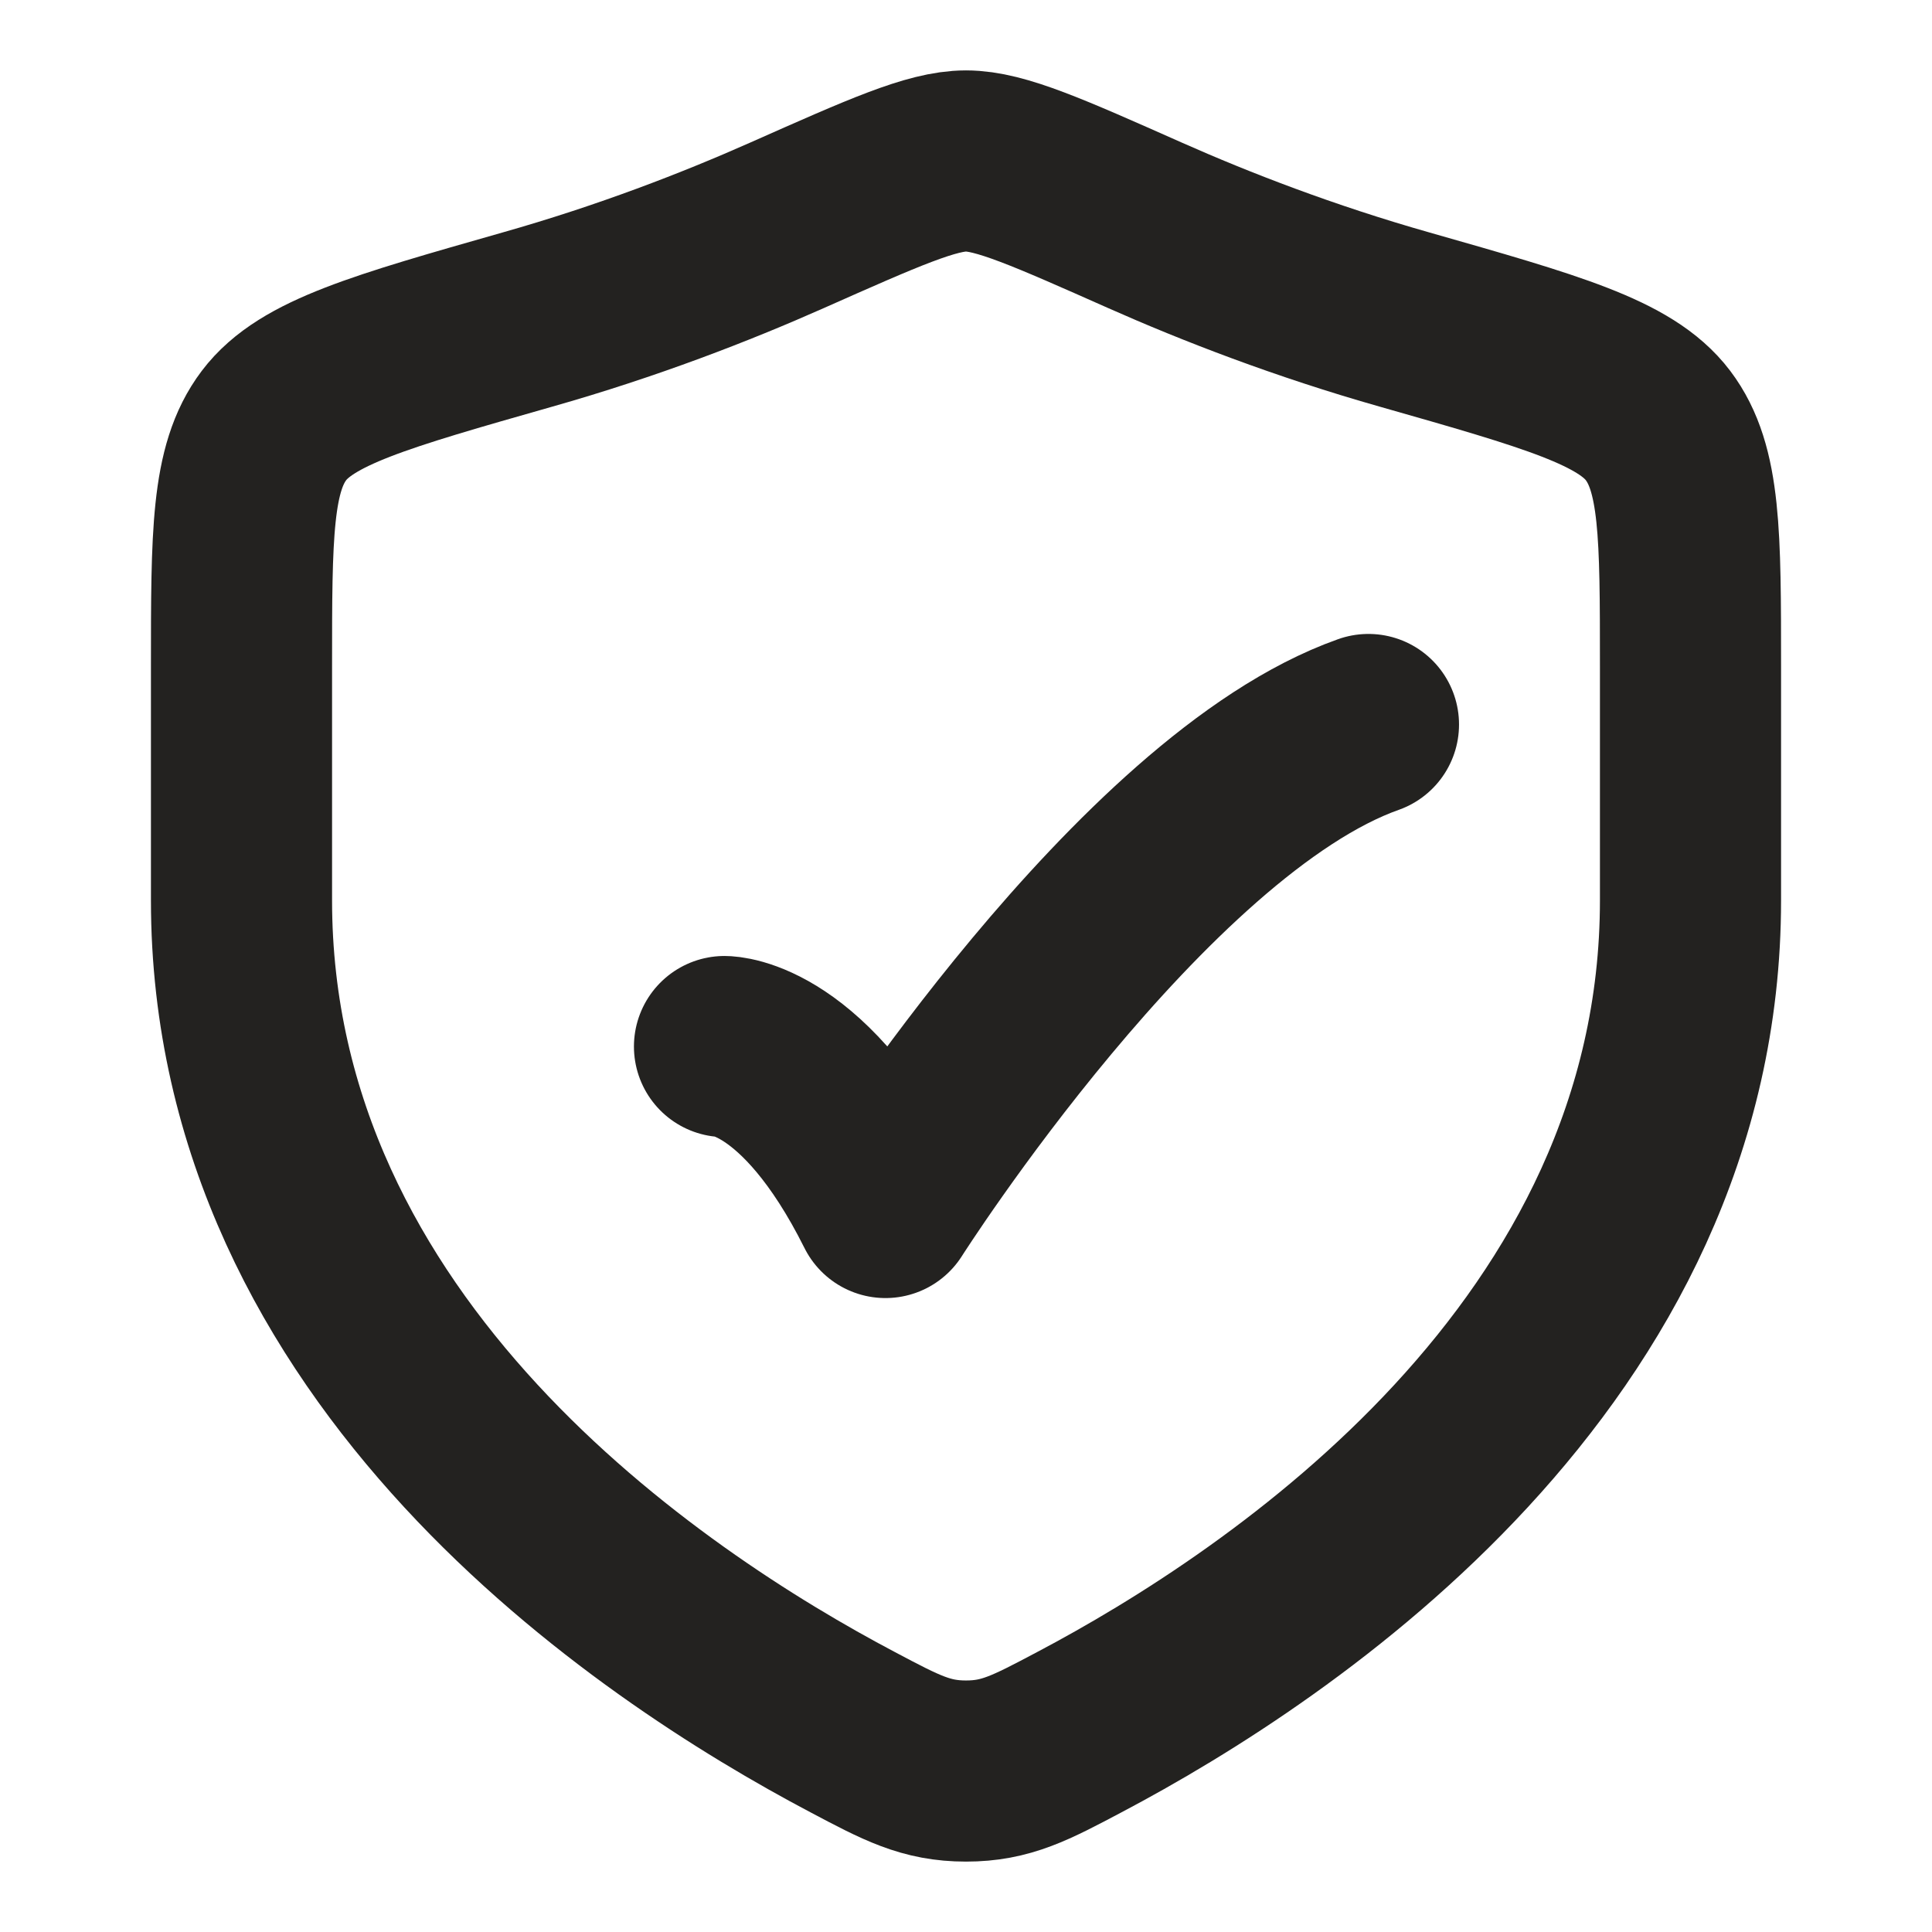 <svg width="16" height="16" viewBox="0 0 16 16" fill="none" xmlns="http://www.w3.org/2000/svg">
<path d="M6 8.667C6 8.667 6.667 8.667 7.333 10C7.333 10 9.451 6.667 11.333 6" stroke="#232220" stroke-width="1.5" stroke-linecap="round" stroke-linejoin="round"/>
<path d="M14 7.456V5.52C14 4.427 14 3.88 13.731 3.524C13.461 3.167 12.852 2.994 11.634 2.647C10.802 2.411 10.068 2.126 9.482 1.866C8.682 1.511 8.283 1.333 8 1.333C7.717 1.333 7.318 1.511 6.518 1.866C5.932 2.126 5.199 2.411 4.366 2.647C3.148 2.994 2.539 3.167 2.269 3.524C2 3.88 2 4.427 2 5.52V7.456C2 11.206 5.375 13.456 7.063 14.346C7.467 14.56 7.67 14.667 8 14.667C8.33 14.667 8.533 14.56 8.937 14.346C10.625 13.456 14 11.206 14 7.456Z" stroke="#232220" stroke-width="1.5" stroke-linecap="round"/>
</svg>
